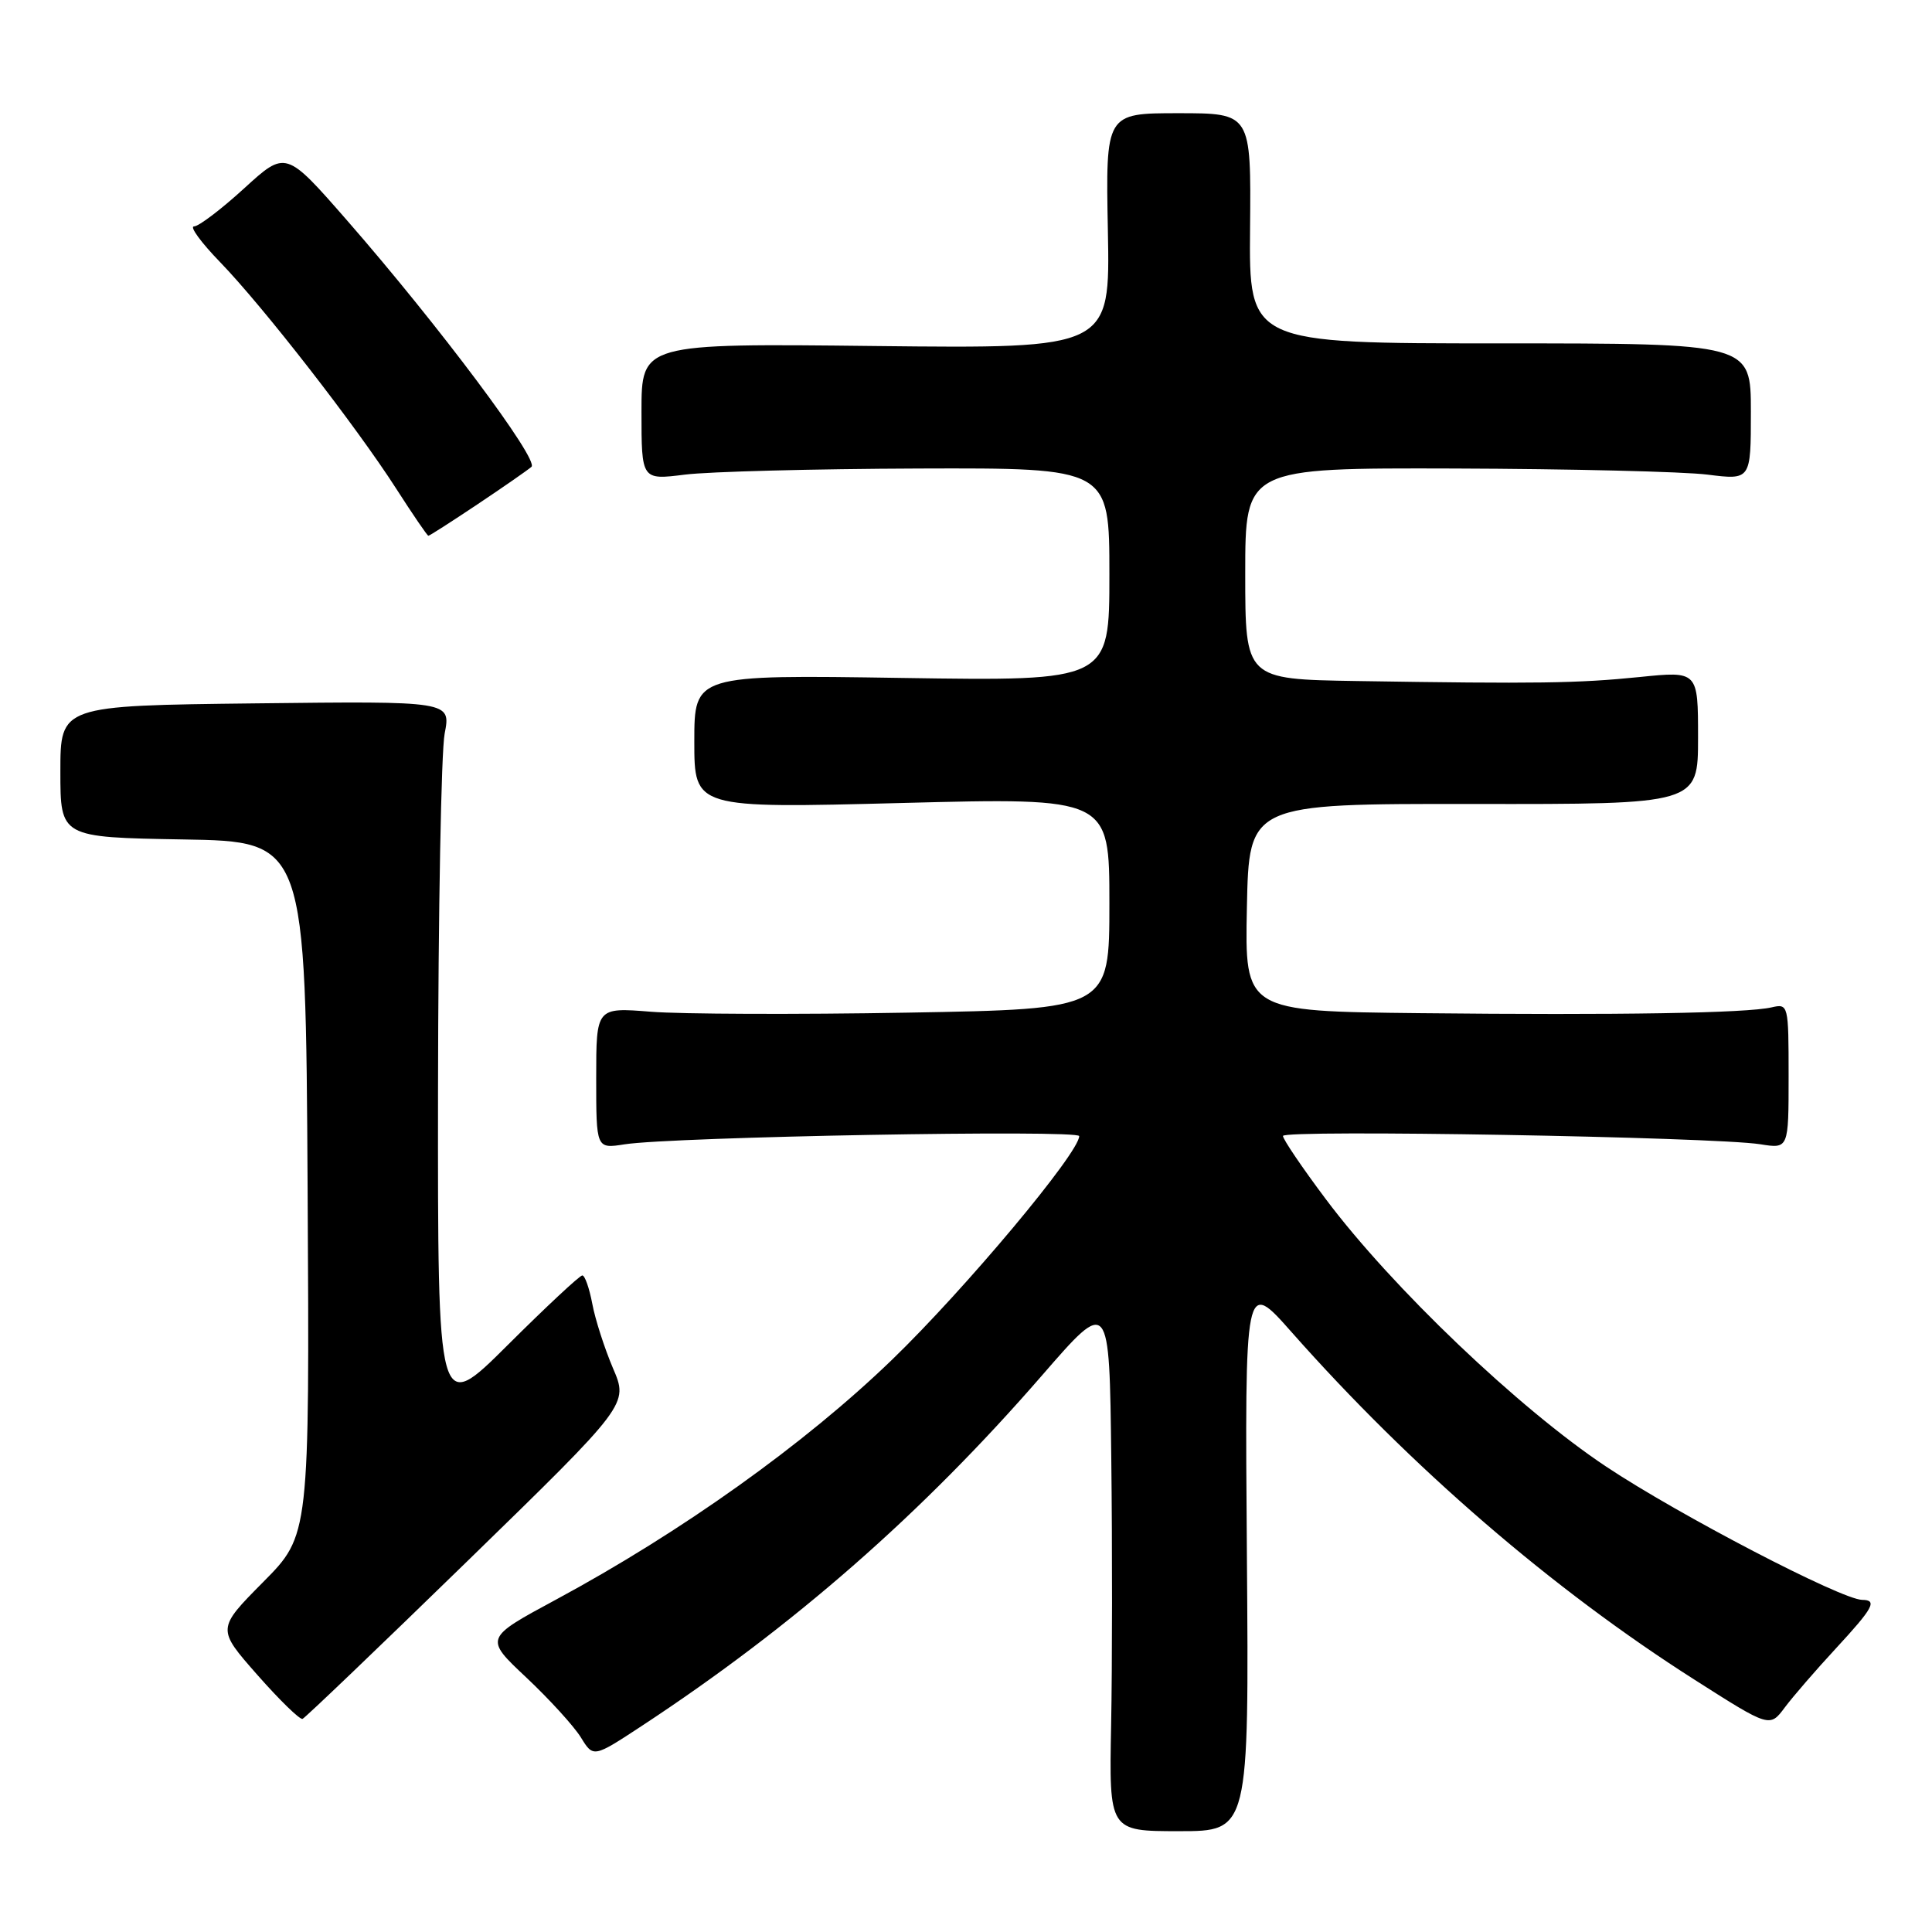 <?xml version="1.0" encoding="UTF-8" standalone="no"?>
<!DOCTYPE svg PUBLIC "-//W3C//DTD SVG 1.1//EN" "http://www.w3.org/Graphics/SVG/1.1/DTD/svg11.dtd" >
<svg xmlns="http://www.w3.org/2000/svg" xmlns:xlink="http://www.w3.org/1999/xlink" version="1.1" viewBox="0 0 256 256">
 <g >
 <path fill="currentColor"
d=" M 165.22 206.07 C 164.94 169.50 164.94 169.50 171.13 176.50 C 187.03 194.48 205.68 210.57 224.55 222.58 C 234.50 228.92 234.50 228.92 236.50 226.24 C 237.60 224.77 240.64 221.26 243.25 218.44 C 248.23 213.05 248.80 212.01 246.75 211.99 C 244.03 211.97 222.43 200.73 212.82 194.33 C 201.26 186.64 184.46 170.61 175.69 158.91 C 172.56 154.74 170.00 150.96 170.00 150.52 C 170.00 149.65 227.08 150.65 233.25 151.62 C 237.00 152.22 237.00 152.22 237.00 142.59 C 237.00 133.12 236.96 132.97 234.75 133.48 C 231.43 134.25 214.53 134.53 188.22 134.25 C 164.94 134.00 164.94 134.00 165.22 120.25 C 165.50 106.50 165.50 106.50 195.25 106.53 C 225.00 106.57 225.00 106.57 225.00 97.74 C 225.00 88.92 225.00 88.92 217.25 89.71 C 209.08 90.54 203.66 90.62 179.75 90.24 C 165.00 90.00 165.00 90.00 165.00 76.00 C 165.00 62.00 165.00 62.00 192.75 62.08 C 208.01 62.13 223.09 62.49 226.25 62.89 C 232.00 63.61 232.00 63.61 232.00 54.55 C 232.00 45.50 232.00 45.50 198.75 45.50 C 165.50 45.50 165.50 45.50 165.64 30.25 C 165.78 15.00 165.78 15.00 156.14 15.00 C 146.50 15.00 146.50 15.00 146.80 30.60 C 147.10 46.19 147.10 46.19 116.05 45.85 C 85.00 45.50 85.00 45.50 85.00 54.55 C 85.00 63.61 85.00 63.61 90.75 62.89 C 93.91 62.49 107.86 62.13 121.75 62.08 C 147.00 62.00 147.00 62.00 147.00 76.12 C 147.00 90.25 147.00 90.25 119.50 89.83 C 92.00 89.41 92.00 89.41 92.00 98.26 C 92.00 107.11 92.00 107.11 119.50 106.40 C 147.00 105.69 147.00 105.69 147.00 119.70 C 147.00 133.71 147.00 133.71 120.25 134.18 C 105.54 134.44 90.24 134.38 86.25 134.06 C 79.00 133.48 79.00 133.48 79.00 142.85 C 79.00 152.22 79.00 152.22 82.75 151.63 C 89.14 150.63 143.00 149.66 143.00 150.54 C 143.00 152.75 127.87 170.83 118.19 180.18 C 106.65 191.33 90.33 202.98 73.63 211.98 C 64.19 217.07 64.19 217.07 69.74 222.28 C 72.79 225.15 76.04 228.72 76.96 230.20 C 78.62 232.91 78.62 232.91 85.06 228.68 C 105.18 215.45 122.20 200.54 138.09 182.23 C 147.00 171.97 147.00 171.97 147.25 193.23 C 147.39 204.93 147.38 220.83 147.23 228.57 C 146.96 242.64 146.96 242.64 156.23 242.64 C 165.50 242.64 165.50 242.64 165.22 206.07 Z  M 62.00 206.79 C 83.28 186.07 83.28 186.07 81.22 181.29 C 80.10 178.65 78.86 174.81 78.48 172.75 C 78.09 170.69 77.50 169.00 77.16 169.00 C 76.82 169.00 72.37 173.15 67.27 178.23 C 58.00 187.46 58.00 187.46 58.04 144.48 C 58.07 120.84 58.46 99.56 58.92 97.20 C 59.75 92.90 59.75 92.90 33.88 93.20 C 8.00 93.50 8.00 93.50 8.00 102.23 C 8.00 110.95 8.00 110.95 24.25 111.23 C 40.50 111.50 40.50 111.50 40.76 157.46 C 41.02 203.43 41.02 203.43 34.87 209.63 C 28.73 215.83 28.73 215.83 34.09 221.92 C 37.04 225.27 39.74 227.90 40.09 227.76 C 40.44 227.62 50.30 218.18 62.00 206.79 Z  M 63.26 66.83 C 66.69 64.54 69.91 62.30 70.42 61.86 C 71.47 60.95 58.10 43.08 45.99 29.21 C 37.87 19.92 37.87 19.92 32.35 24.96 C 29.32 27.73 26.33 30.00 25.71 30.00 C 25.08 30.00 26.65 32.14 29.18 34.75 C 34.87 40.63 47.15 56.42 52.50 64.75 C 54.70 68.18 56.62 70.99 56.76 70.99 C 56.91 71.00 59.83 69.12 63.26 66.83 Z "/>
</g>
</svg>
